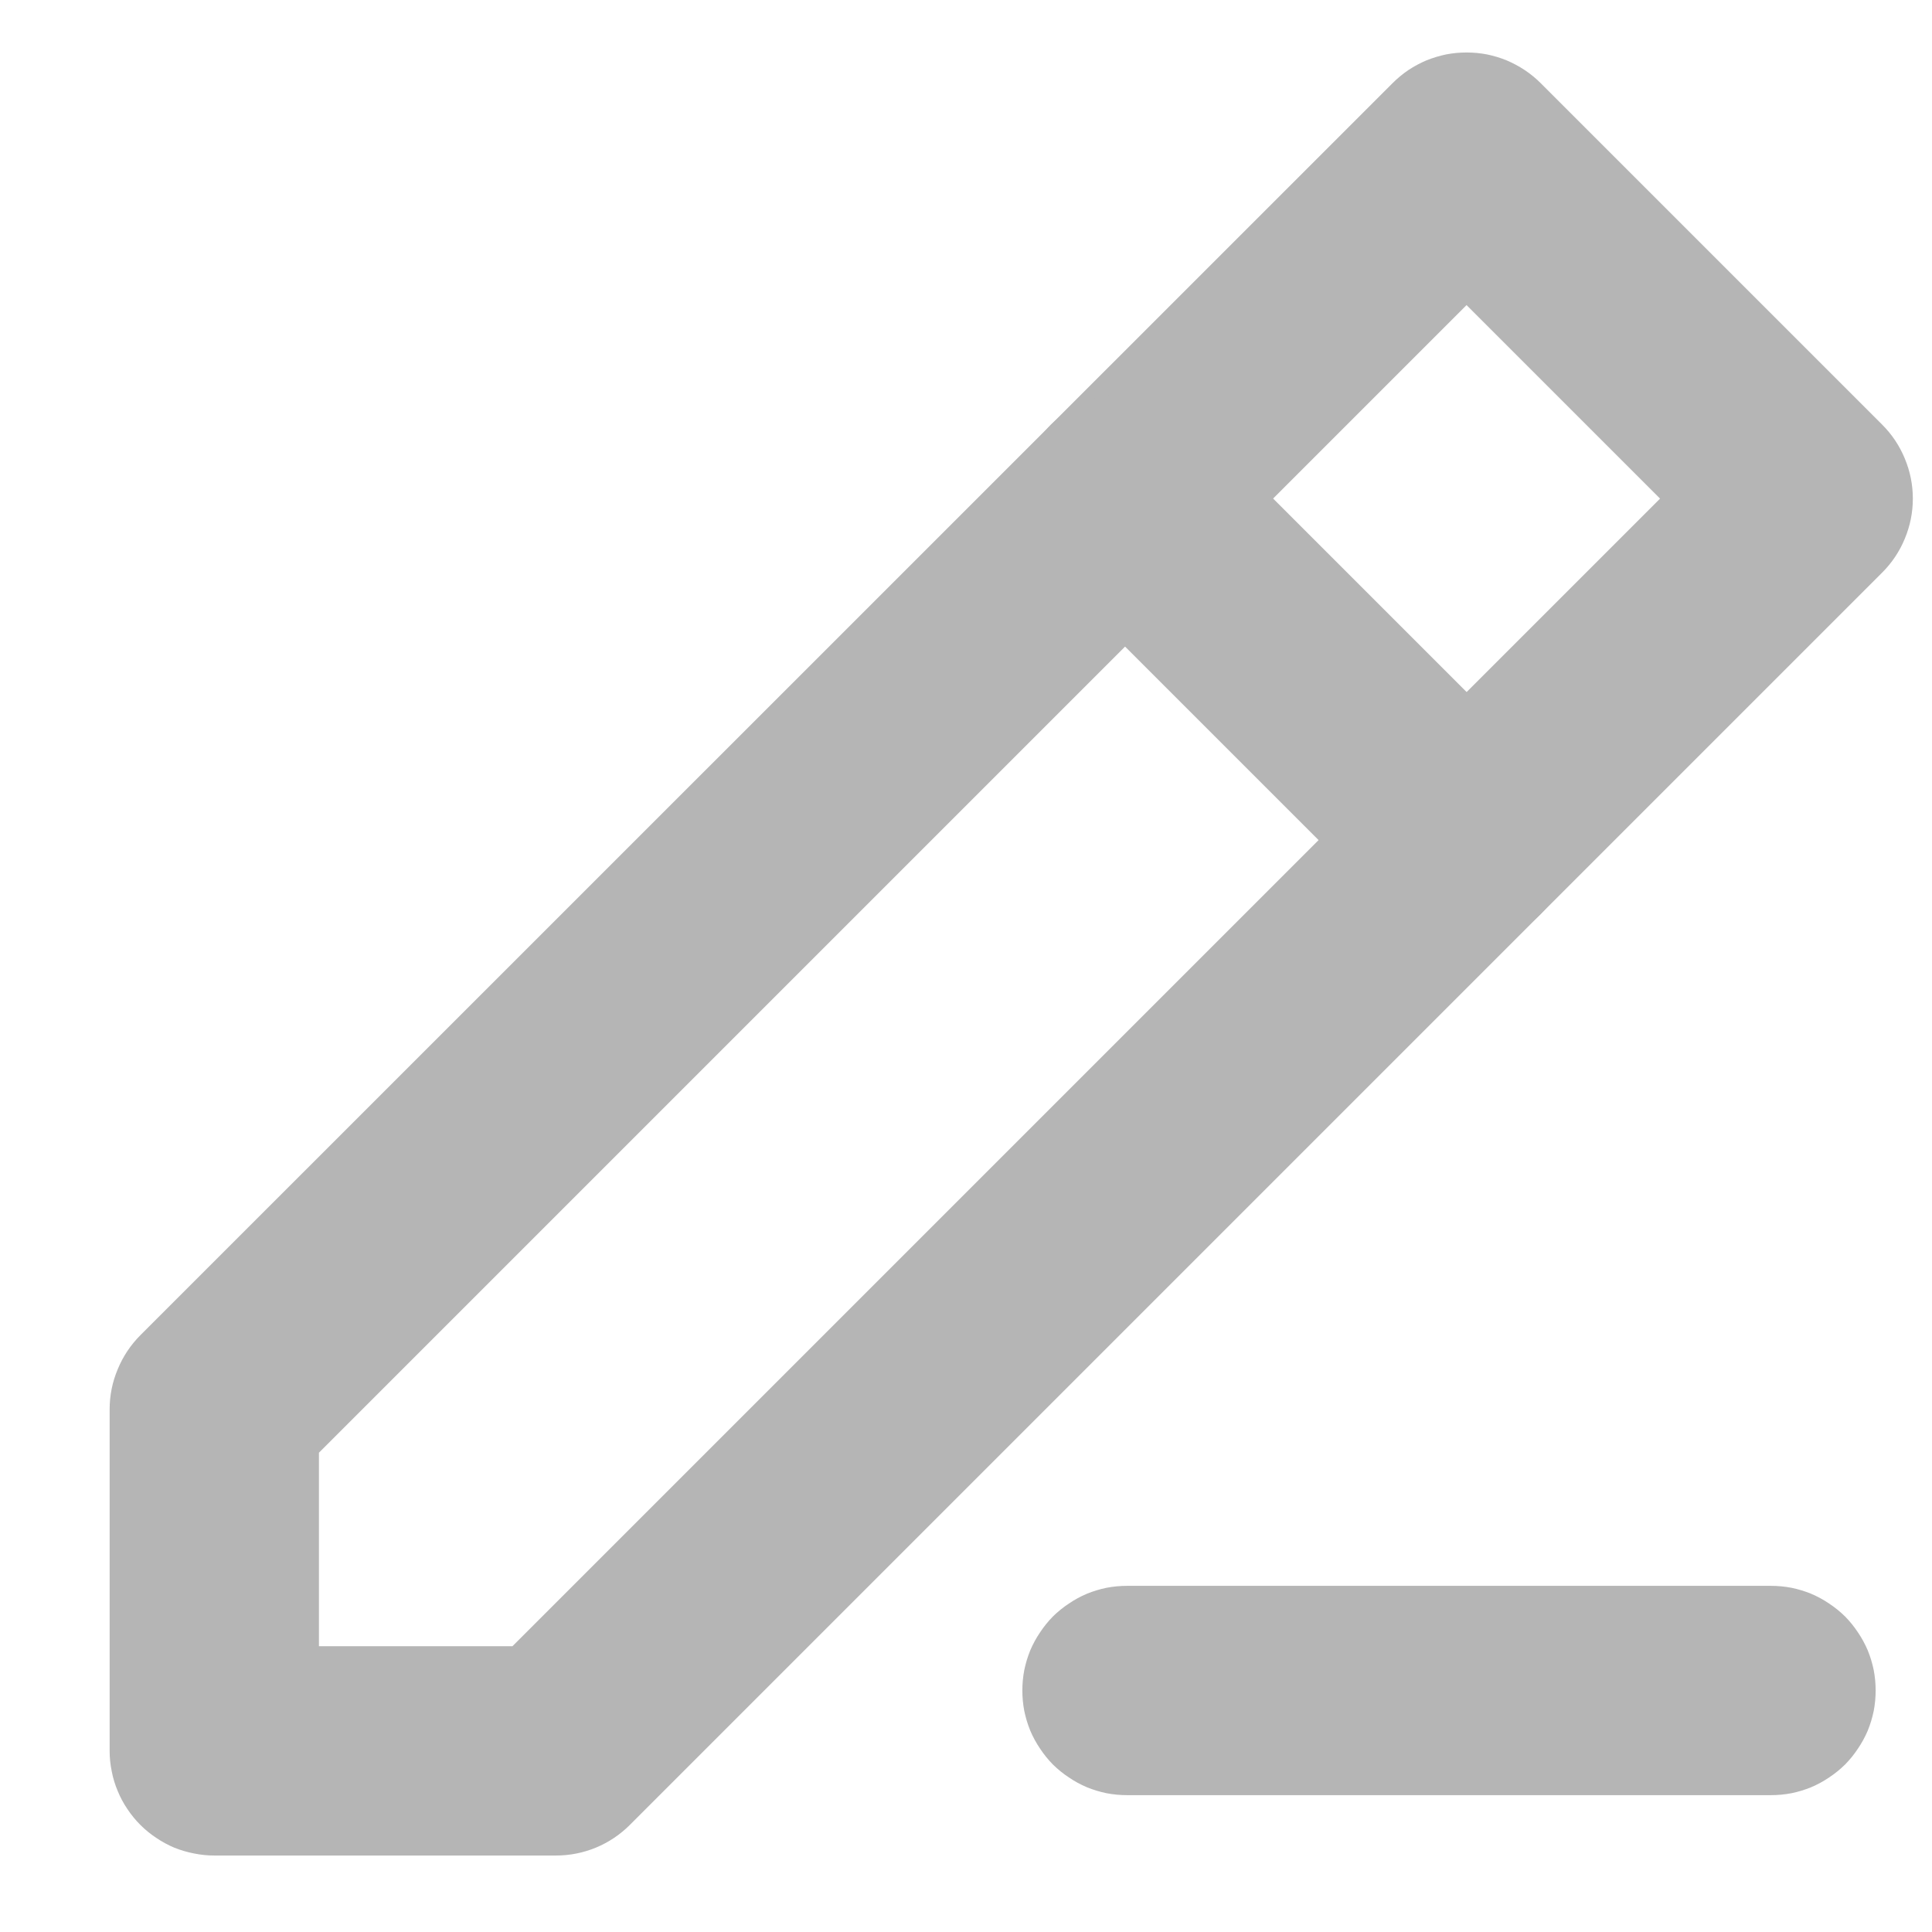 <svg xmlns="http://www.w3.org/2000/svg" xmlns:xlink="http://www.w3.org/1999/xlink" fill="none" version="1.1" width="12" height="12" viewBox="0 0 12 12"><defs><clipPath id="master_svg0_152_18772"><rect x="0" y="0" width="12" height="12" rx="0"/></clipPath></defs><g clip-path="url(#master_svg0_152_18772)"><g><path d="M0.871,8.294Q0.78,8.386,0.731,8.505Q0.681,8.624,0.681,8.754L0.681,10.875Q0.681,10.939,0.694,11.002Q0.706,11.065,0.731,11.124Q0.755,11.183,0.791,11.236Q0.826,11.289,0.872,11.335Q0.917,11.38,0.97,11.415Q1.023,11.451,1.082,11.476Q1.142,11.5,1.204,11.512Q1.267,11.525,1.331,11.525L3.452,11.525Q3.582,11.525,3.701,11.476Q3.821,11.426,3.912,11.335L11.69,3.557Q11.782,3.465,11.831,3.346Q11.881,3.226,11.881,3.097Q11.881,2.968,11.831,2.848Q11.782,2.729,11.69,2.637L9.569,0.516Q9.524,0.471,9.47,0.435Q9.417,0.4,9.358,0.375Q9.299,0.351,9.236,0.338Q9.173,0.326,9.109,0.326Q9.045,0.326,8.982,0.338Q8.92,0.351,8.86,0.375Q8.801,0.4,8.748,0.435Q8.695,0.471,8.65,0.516L0.871,8.294ZM1.981,9.023L1.981,10.225L3.183,10.225L10.311,3.097L9.109,1.895L1.981,9.023Z" fill-rule="evenodd" fill="#B5B5B5" fill-opacity="1"/></g><g><path d="M7.448,2.637L9.569,4.758L9.569,4.758Q9.66,4.85,9.71,4.969Q9.759,5.089,9.759,5.218Q9.759,5.282,9.747,5.345Q9.734,5.408,9.71,5.467Q9.685,5.526,9.65,5.579Q9.614,5.632,9.569,5.678Q9.524,5.723,9.47,5.758Q9.417,5.794,9.358,5.819Q9.299,5.843,9.236,5.856Q9.173,5.868,9.109,5.868Q8.98,5.868,8.861,5.819Q8.741,5.769,8.65,5.678L8.65,5.678L6.528,3.556L6.528,3.556Q6.437,3.465,6.388,3.345Q6.338,3.226,6.338,3.097Q6.338,3.033,6.351,2.97Q6.363,2.907,6.388,2.848Q6.412,2.789,6.448,2.736Q6.483,2.682,6.528,2.637Q6.574,2.592,6.627,2.556Q6.68,2.521,6.739,2.496Q6.798,2.472,6.861,2.459Q6.924,2.447,6.988,2.447Q7.117,2.447,7.237,2.496Q7.356,2.546,7.448,2.637L7.448,2.637Z" fill-rule="evenodd" fill="#B5B5B5" fill-opacity="1"/></g><g><path d="M7,9.85L11,9.85Q11.064,9.85,11.127,9.862Q11.19,9.875,11.249,9.899Q11.308,9.924,11.361,9.96Q11.414,9.995,11.46,10.04Q11.505,10.086,11.54,10.139Q11.576,10.192,11.601,10.251Q11.625,10.31,11.638,10.373Q11.65,10.436,11.65,10.5Q11.65,10.564,11.638,10.627Q11.625,10.69,11.601,10.749Q11.576,10.808,11.54,10.861Q11.505,10.914,11.46,10.96Q11.414,11.005,11.361,11.04Q11.308,11.076,11.249,11.101Q11.19,11.125,11.127,11.138Q11.064,11.15,11,11.15L7,11.15Q6.936,11.15,6.873,11.138Q6.81,11.125,6.751,11.101Q6.692,11.076,6.639,11.04Q6.586,11.005,6.54,10.96Q6.495,10.914,6.46,10.861Q6.424,10.808,6.399,10.749Q6.375,10.69,6.362,10.627Q6.35,10.564,6.35,10.5Q6.35,10.436,6.362,10.373Q6.375,10.31,6.399,10.251Q6.424,10.192,6.46,10.139Q6.495,10.086,6.54,10.04Q6.586,9.995,6.639,9.96Q6.692,9.924,6.751,9.899Q6.81,9.875,6.873,9.862Q6.936,9.85,7,9.85Z" fill-rule="evenodd" fill="#B5B5B5" fill-opacity="1"/></g></g></svg>